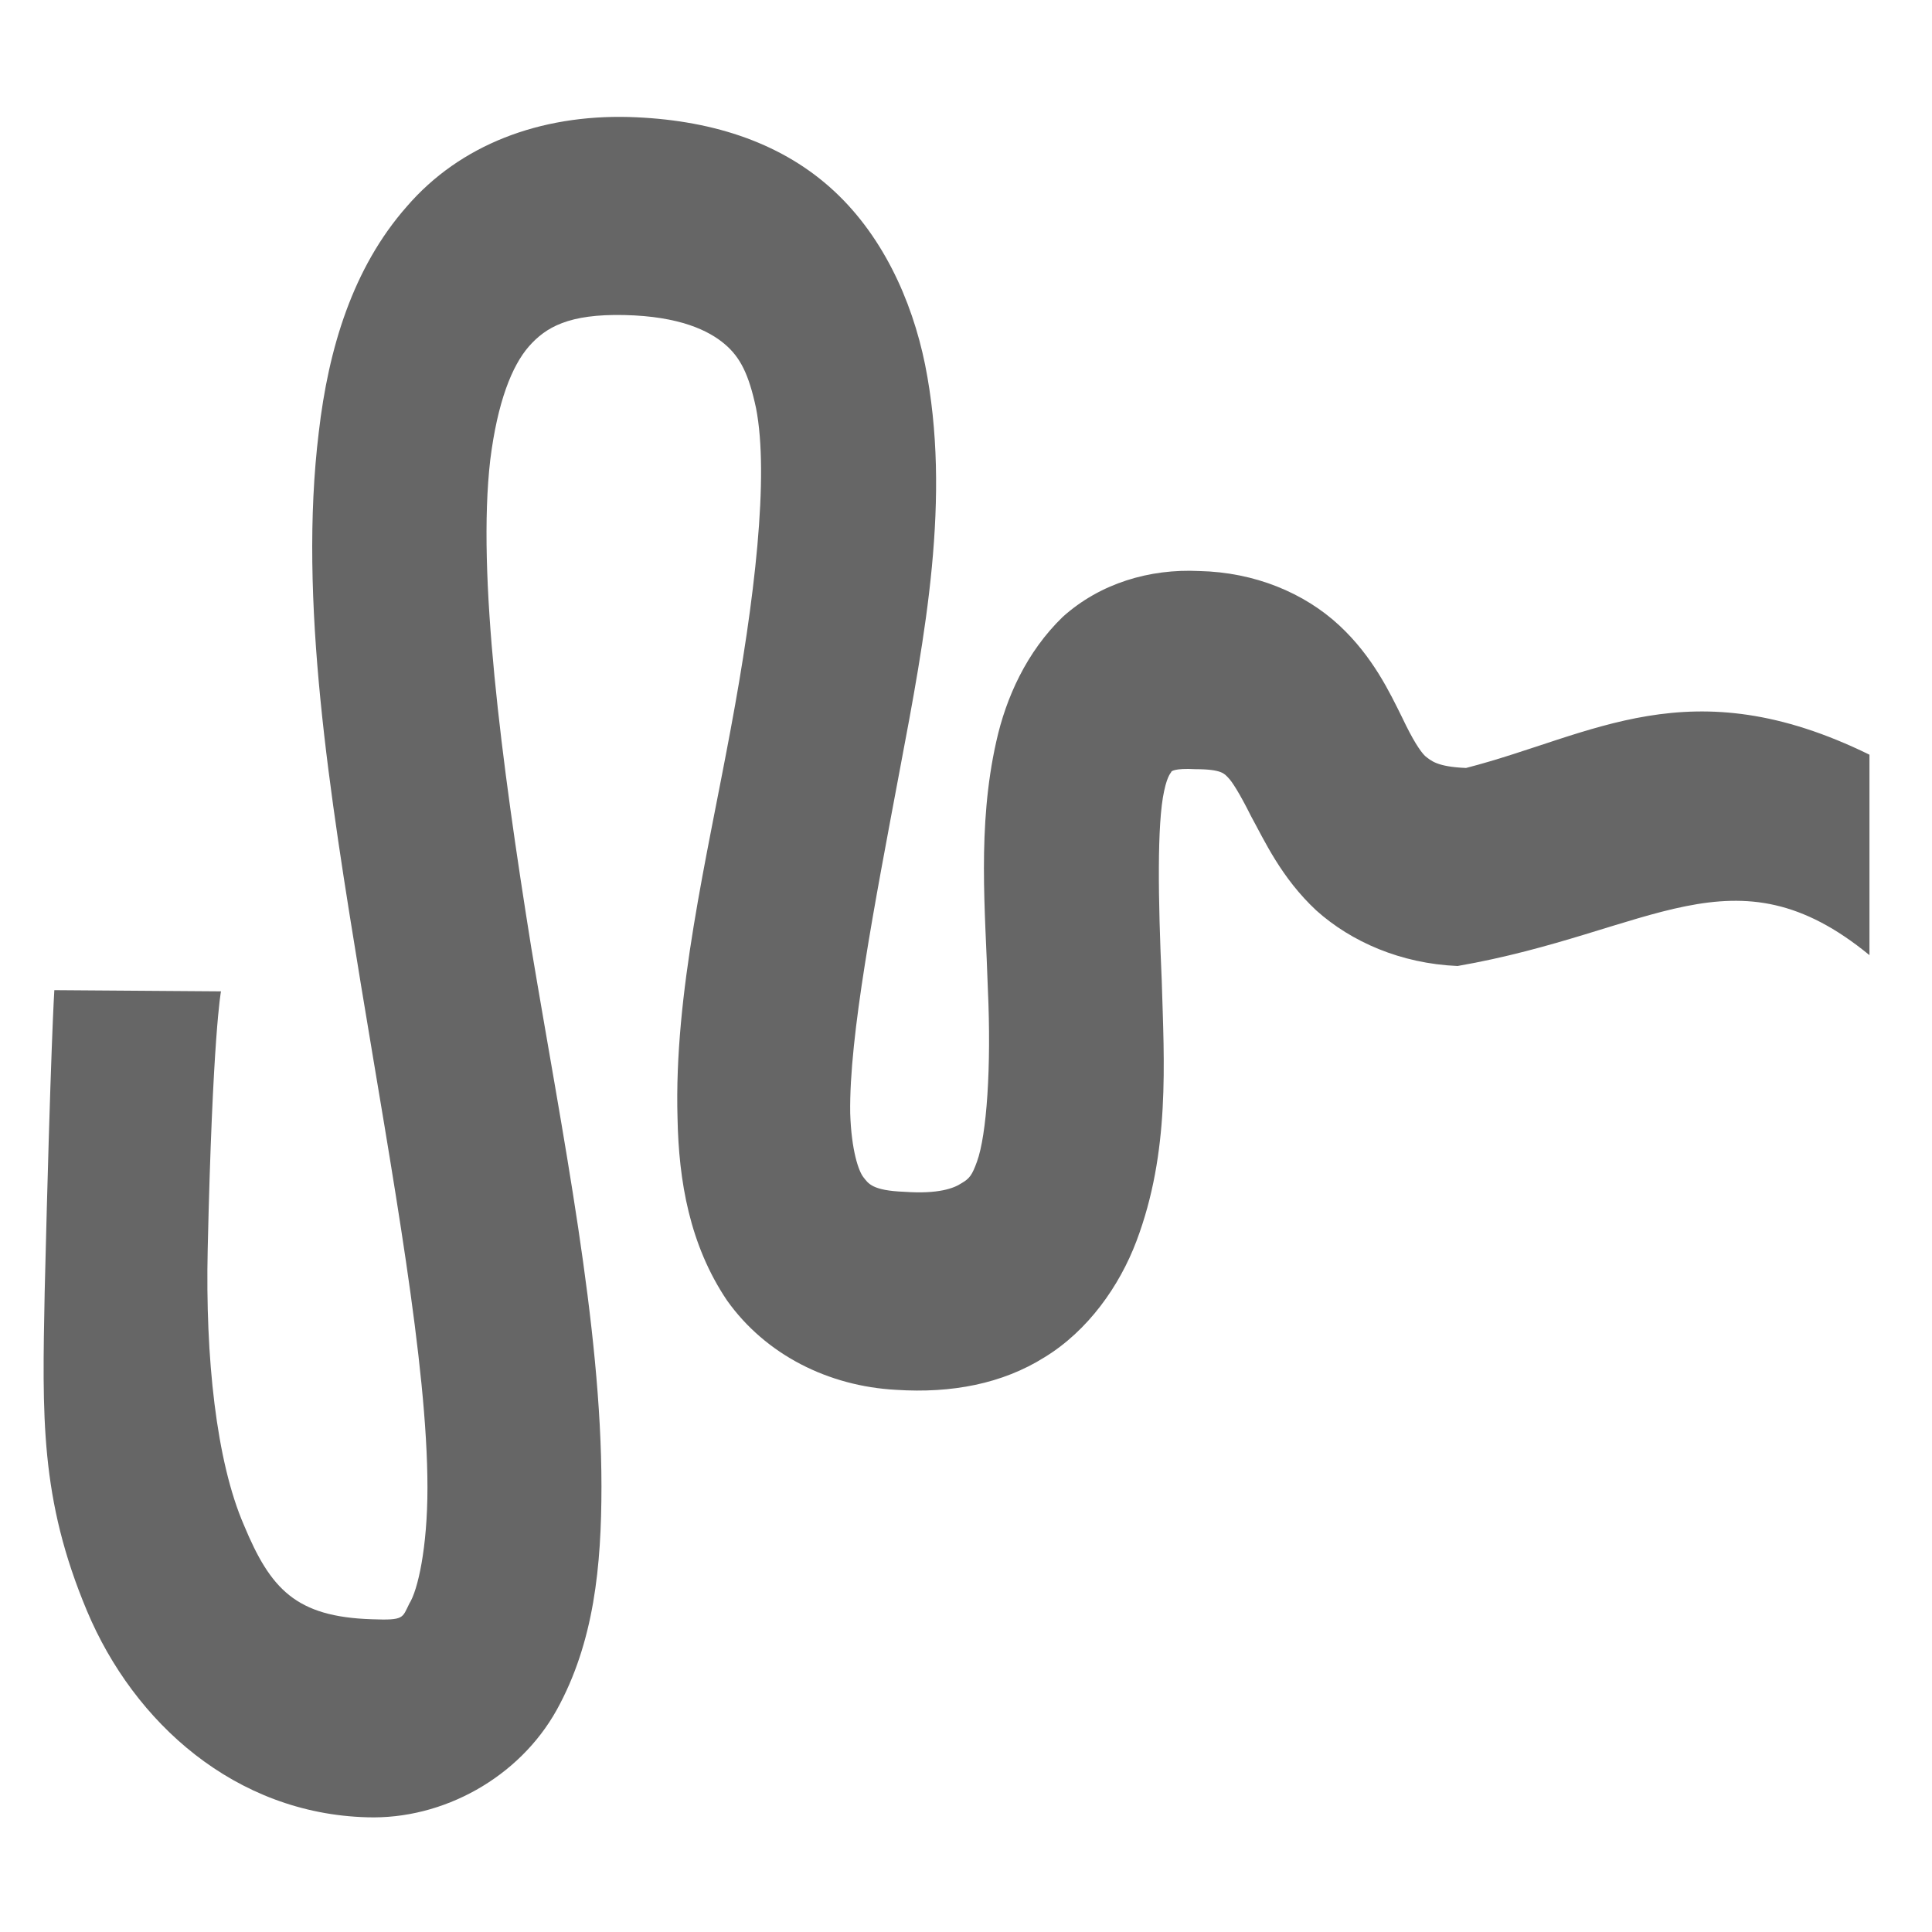 <svg xmlns="http://www.w3.org/2000/svg" width="16" height="16" version="1.1" viewBox="0 0 16 16">
 <rect style="fill:none" width="16" height="16" x="0" y="0"/>
 <path style="fill:#666666" d="M 5.21,0.969 C 4.47,0.949 3.81,1.199 3.37,1.709 2.92,2.219 2.72,2.889 2.64,3.579 2.47,4.97 2.73,6.57 2.99,8.16 3.25,9.74 3.54,11.3 3.54,12.32 3.54,12.82 3.46,13.17 3.39,13.28 3.33,13.4 3.35,13.42 3.08,13.41 2.45,13.39 2.24,13.16 2.02,12.63 1.79,12.1 1.7,11.24 1.72,10.35 1.76,8.57 1.83,8.21 1.83,8.21 L 0.45,8.2 C 0.45,8.2 0.42,8.64 0.37,10.7 0.35,11.73 0.33,12.41 0.72,13.34 1.11,14.27 1.95,15.02 3.04,15.05 3.67,15.07 4.3,14.72 4.611,14.16 4.92,13.6 4.981,12.97 4.981,12.31 4.981,10.98 4.66,9.41 4.4,7.85 4.15,6.29 3.95,4.759 4.06,3.809 4.12,3.329 4.24,3.029 4.38,2.869 4.521,2.709 4.71,2.599 5.17,2.609 5.631,2.619 5.871,2.739 6.001,2.849 6.131,2.959 6.201,3.099 6.261,3.379 6.371,3.939 6.251,4.97 6.051,6.04 5.851,7.12 5.581,8.23 5.611,9.26 5.621,9.78 5.711,10.31 6.021,10.77 6.341,11.22 6.861,11.48 7.421,11.51 7.881,11.54 8.301,11.46 8.651,11.24 9.011,11.02 9.271,10.65 9.411,10.28 9.691,9.54 9.641,8.8 9.621,8.12 9.591,7.45 9.581,6.82 9.641,6.55 9.671,6.41 9.701,6.4 9.701,6.39 9.701,6.39 9.721,6.36 9.901,6.37 10.121,6.37 10.141,6.41 10.171,6.44 10.201,6.47 10.261,6.56 10.361,6.76 10.471,6.96 10.611,7.27 10.901,7.54 11.191,7.8 11.601,7.98 12.071,8 13.681,7.72 14.361,6.99 15.482,7.91 V 6.25 C 13.991,5.519 13.191,6.09 12.141,6.36 11.901,6.35 11.851,6.3 11.801,6.26 11.761,6.22 11.701,6.13 11.611,5.94 11.511,5.739 11.371,5.439 11.091,5.179 10.801,4.91 10.391,4.739 9.931,4.729 9.521,4.709 9.111,4.83 8.801,5.109 8.501,5.399 8.331,5.779 8.251,6.14 8.091,6.85 8.161,7.55 8.181,8.19 8.211,8.84 8.171,9.4 8.091,9.62 8.051,9.73 8.031,9.76 7.961,9.8 7.901,9.84 7.771,9.89 7.491,9.87 7.221,9.86 7.191,9.8 7.151,9.75 7.111,9.7 7.051,9.53 7.041,9.22 7.031,8.58 7.241,7.5 7.451,6.38 7.661,5.269 7.881,4.119 7.661,3.019 7.551,2.479 7.301,1.929 6.871,1.549 6.441,1.169 5.871,0.989 5.21,0.969 Z"/>
</svg>
